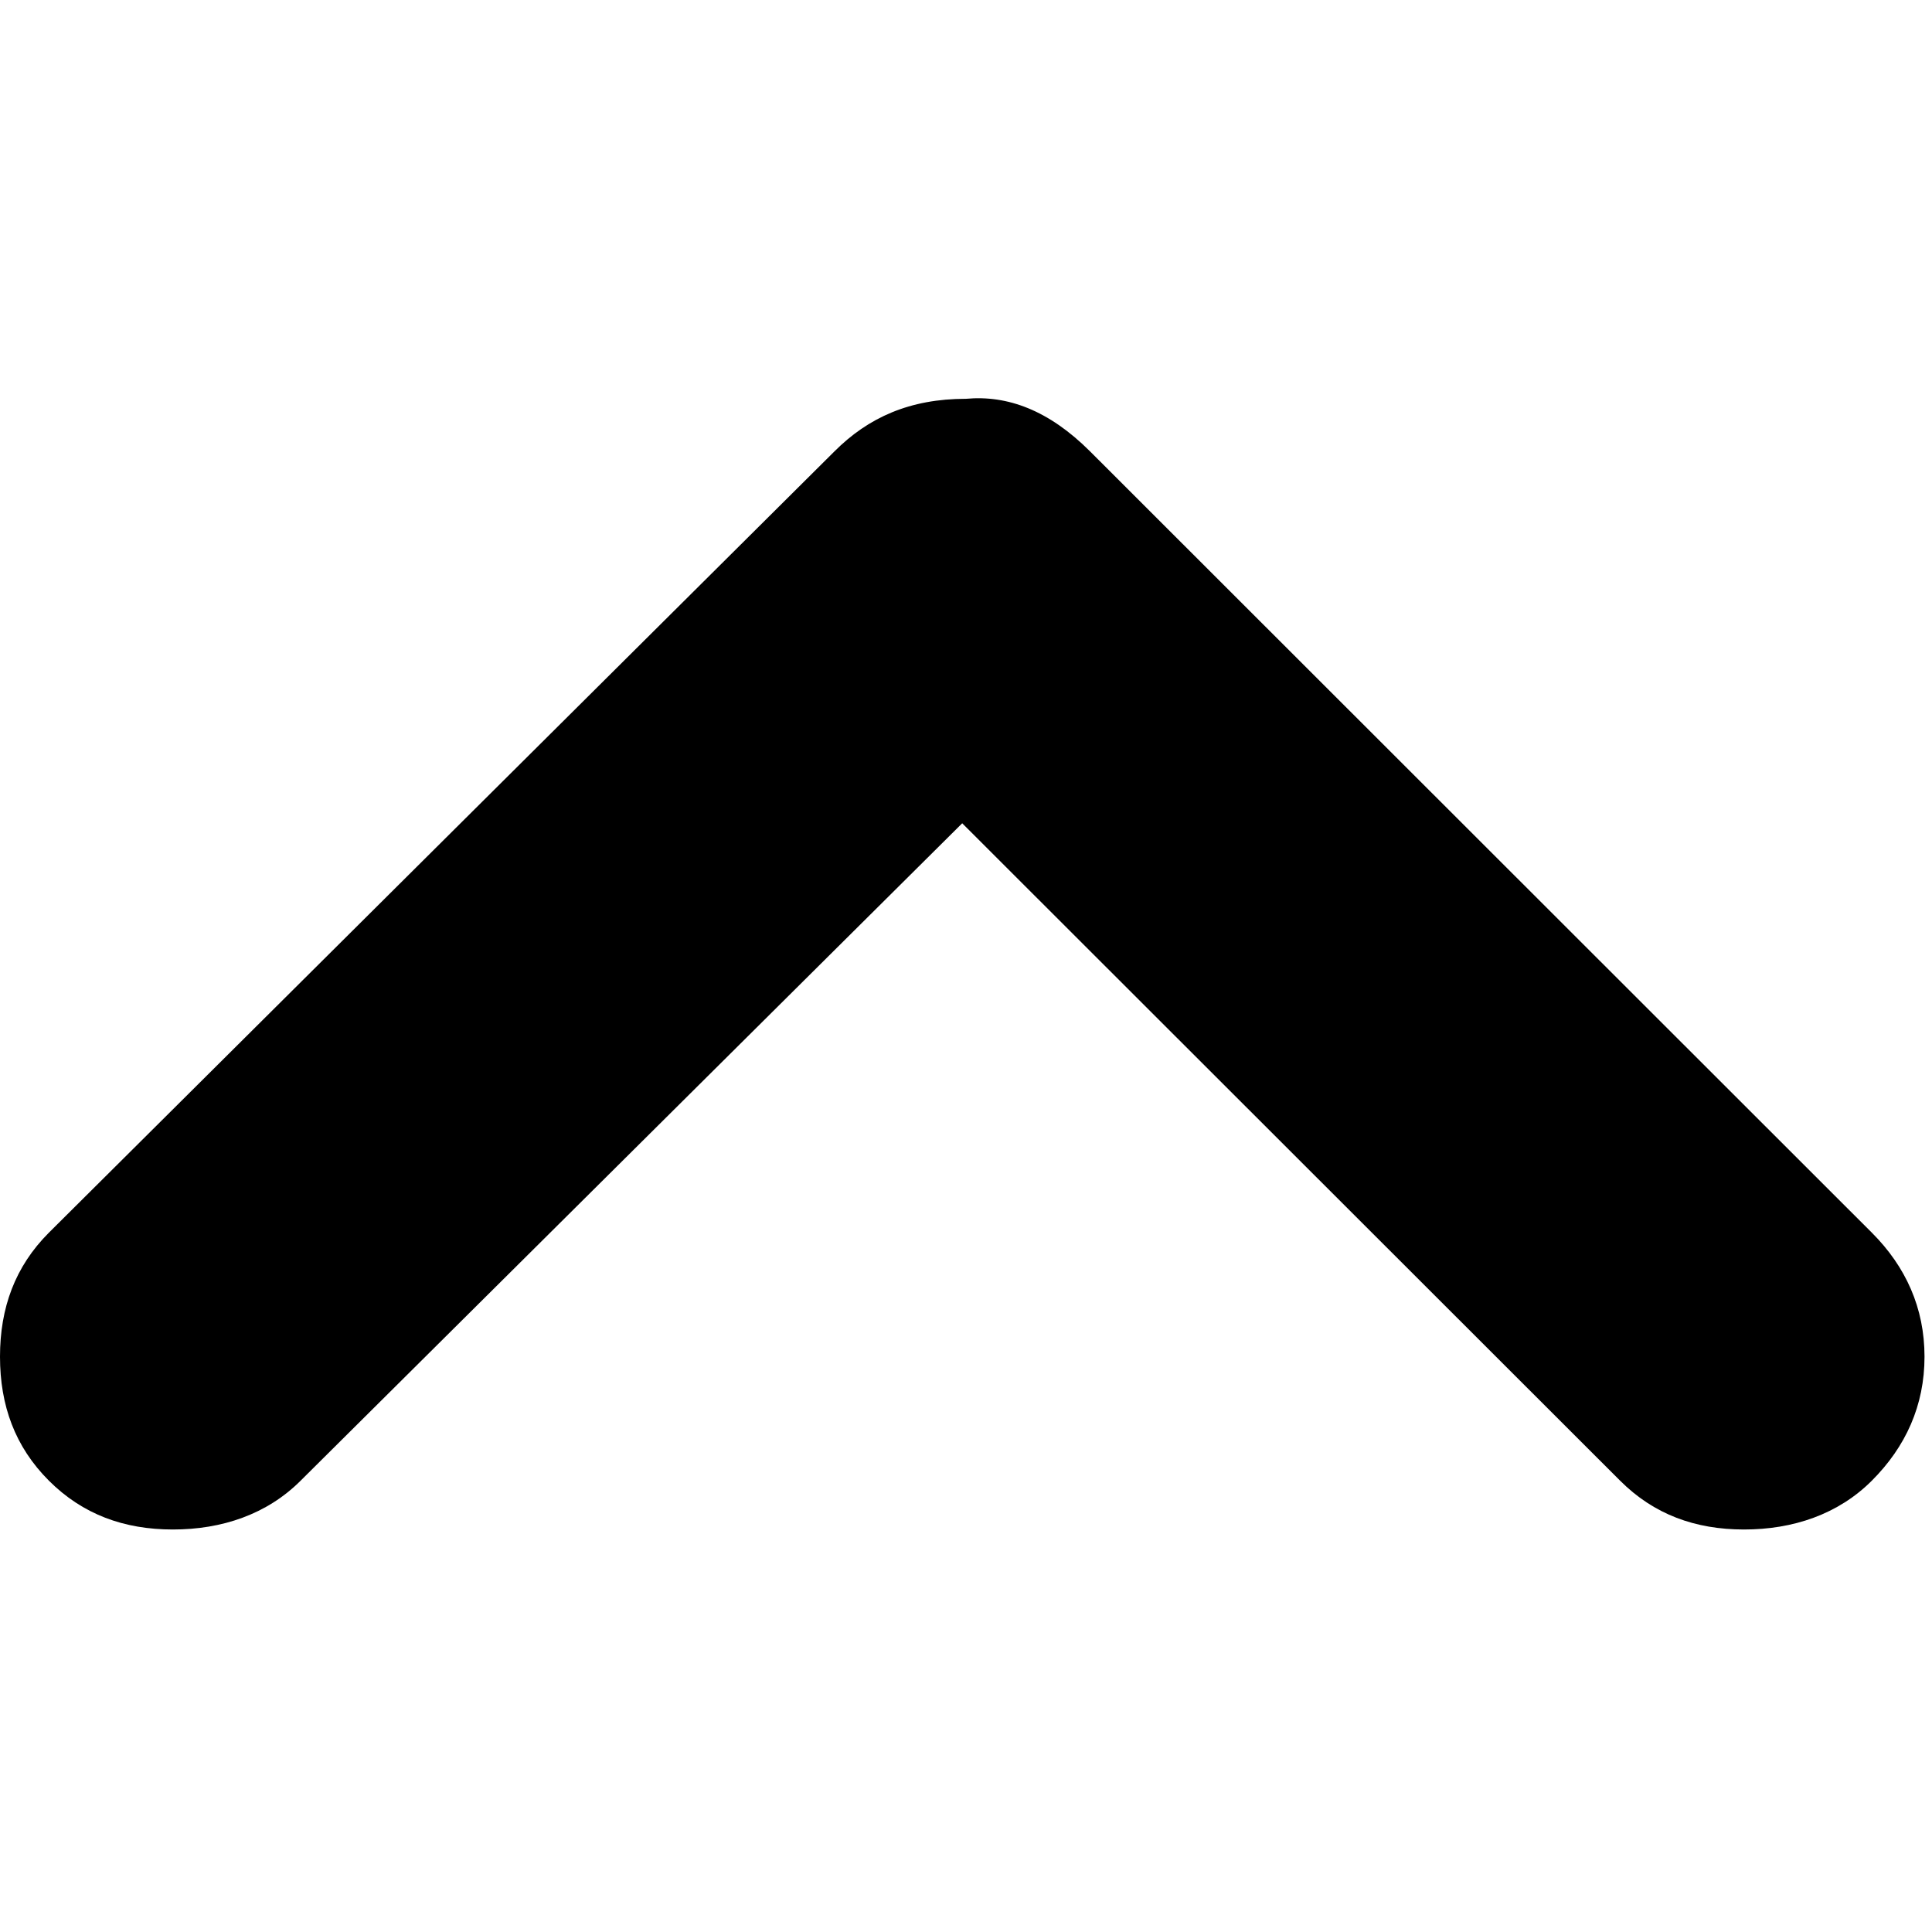 <?xml version="1.0" encoding="UTF-8"?>
<svg width="24px" height="24px" viewBox="0 0 24 24" version="1.1" xmlns="http://www.w3.org/2000/svg" xmlns:xlink="http://www.w3.org/1999/xlink">
    <!-- Generator: sketchtool 44.1 (41455) - http://www.bohemiancoding.com/sketch -->
    <title>arrow-up-icon</title>
    <desc>Created with sketchtool.</desc>
    <defs></defs>
    <g id="Page-1" stroke="none" stroke-width="1" fill="none" fill-rule="evenodd">
        <g id="arrow-up-icon" fill="#000000">
            <path d="M13.541,5.607 C13.027,5.094 12.514,4.907 12,4.954 C11.3,4.954 10.786,5.187 10.366,5.607 L0.607,15.313 C0.187,15.733 0,16.247 0,16.853 C0,17.46 0.187,17.973 0.607,18.393 C1.027,18.813 1.541,19 2.148,19 C2.755,19 3.315,18.813 3.735,18.393 L11.953,10.227 L20.125,18.393 C20.545,18.813 21.058,19 21.665,19 C22.272,19 22.833,18.813 23.253,18.393 C23.673,17.973 23.907,17.46 23.907,16.853 C23.907,16.247 23.673,15.733 23.253,15.313 L13.541,5.607 Z" id="Page-1"></path>
        </g>
    </g>
</svg>